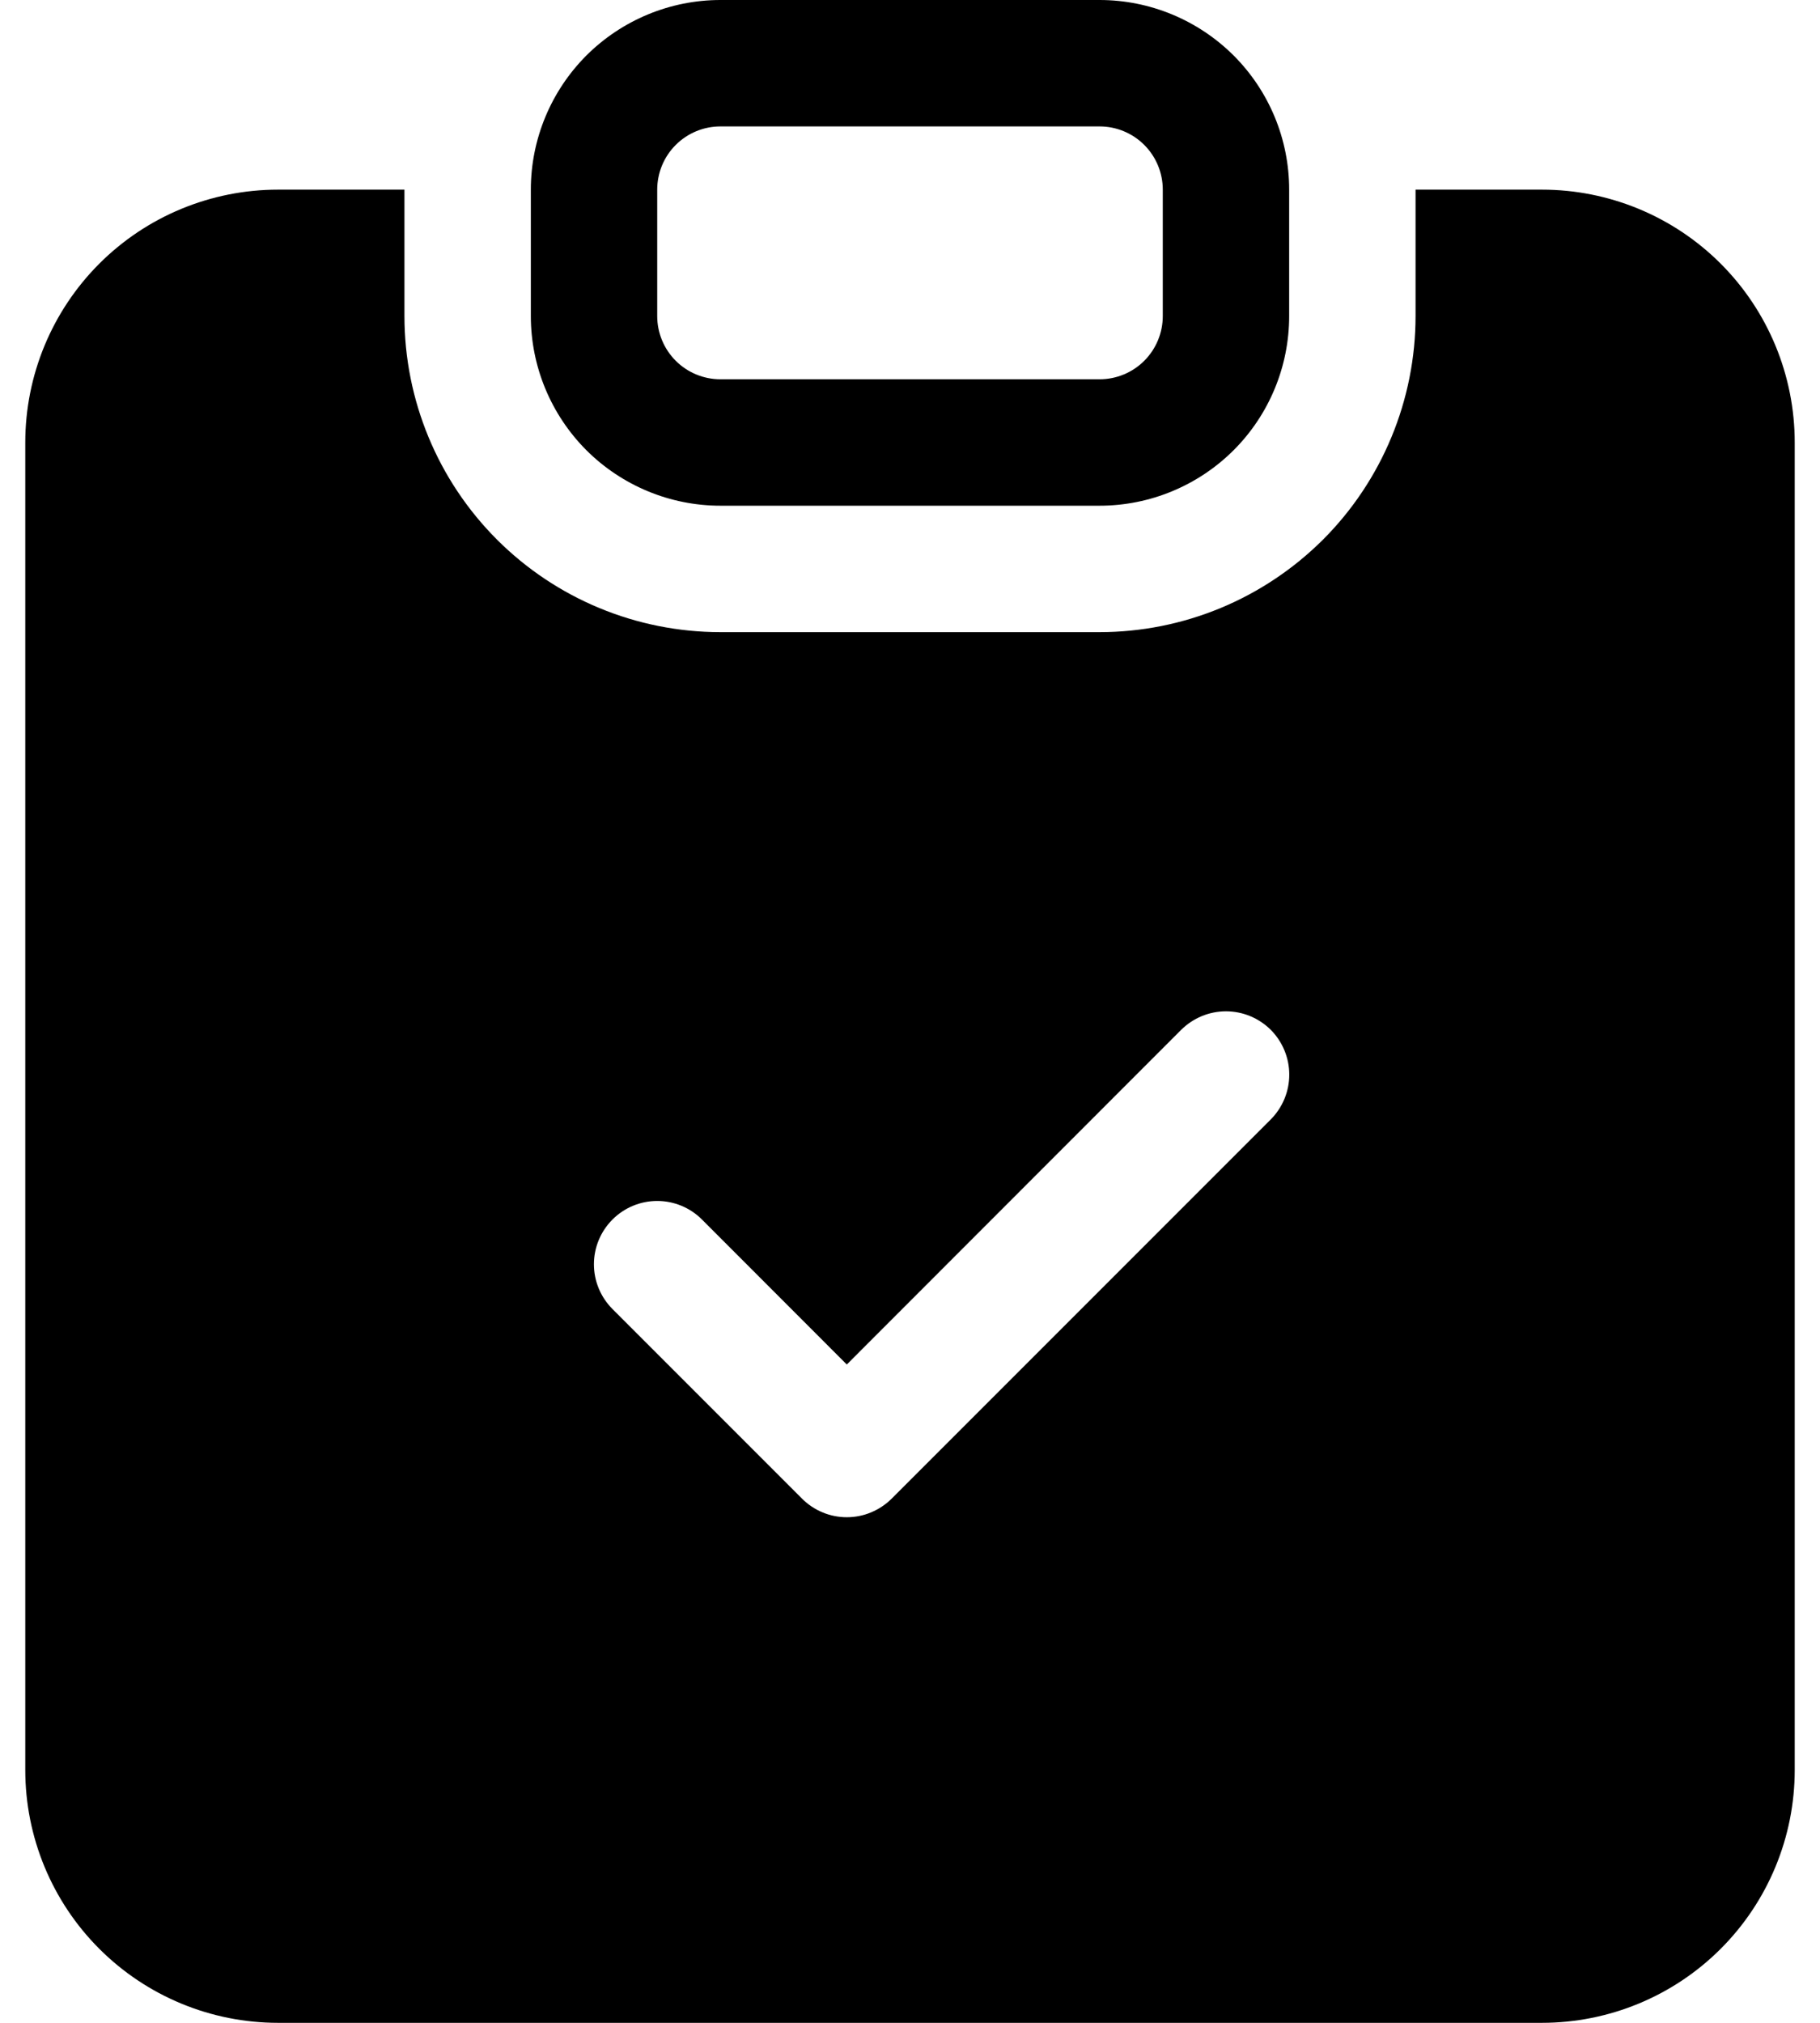 <svg width="18" height="20" viewBox="0 0 18 20" fill="none" xmlns="http://www.w3.org/2000/svg">
<path d="M7.125 0C6.628 0 6.151 0.198 5.799 0.549C5.448 0.901 5.25 1.378 5.25 1.875V3.125C5.25 3.622 5.448 4.099 5.799 4.451C6.151 4.802 6.628 5 7.125 5H10.875C11.372 5 11.849 4.802 12.201 4.451C12.553 4.099 12.75 3.622 12.75 3.125V1.875C12.75 1.378 12.553 0.901 12.201 0.549C11.849 0.198 11.372 0 10.875 0L7.125 0ZM10.875 1.25C11.041 1.25 11.2 1.316 11.317 1.433C11.434 1.55 11.5 1.709 11.5 1.875V3.125C11.5 3.291 11.434 3.45 11.317 3.567C11.2 3.684 11.041 3.75 10.875 3.75H7.125C6.959 3.75 6.8 3.684 6.683 3.567C6.566 3.45 6.5 3.291 6.5 3.125V1.875C6.5 1.709 6.566 1.55 6.683 1.433C6.8 1.316 6.959 1.25 7.125 1.25H10.875Z" fill="black"/>
<path d="M4 1.875H2.75C2.087 1.875 1.451 2.138 0.982 2.607C0.513 3.076 0.25 3.712 0.25 4.375V17.5C0.25 18.163 0.513 18.799 0.982 19.268C1.451 19.737 2.087 20 2.75 20H15.25C15.913 20 16.549 19.737 17.018 19.268C17.487 18.799 17.75 18.163 17.75 17.5V4.375C17.75 3.712 17.487 3.076 17.018 2.607C16.549 2.138 15.913 1.875 15.25 1.875H14V3.125C14 3.535 13.919 3.942 13.762 4.321C13.605 4.7 13.375 5.045 13.085 5.335C12.794 5.625 12.45 5.855 12.071 6.012C11.692 6.169 11.285 6.25 10.875 6.25H7.125C6.296 6.25 5.501 5.921 4.915 5.335C4.329 4.749 4 3.954 4 3.125V1.875ZM12.568 11.068L8.818 14.818C8.759 14.876 8.69 14.922 8.615 14.953C8.539 14.985 8.457 15.001 8.375 15.001C8.293 15.001 8.211 14.985 8.135 14.953C8.06 14.922 7.991 14.876 7.933 14.818L6.058 12.943C5.94 12.825 5.874 12.666 5.874 12.5C5.874 12.334 5.94 12.175 6.058 12.057C6.175 11.94 6.334 11.874 6.5 11.874C6.666 11.874 6.825 11.94 6.942 12.057L8.375 13.491L11.682 10.182C11.8 10.065 11.959 9.999 12.125 9.999C12.291 9.999 12.45 10.065 12.568 10.182C12.685 10.3 12.751 10.459 12.751 10.625C12.751 10.791 12.685 10.95 12.568 11.068Z" fill="black"/>
</svg>
